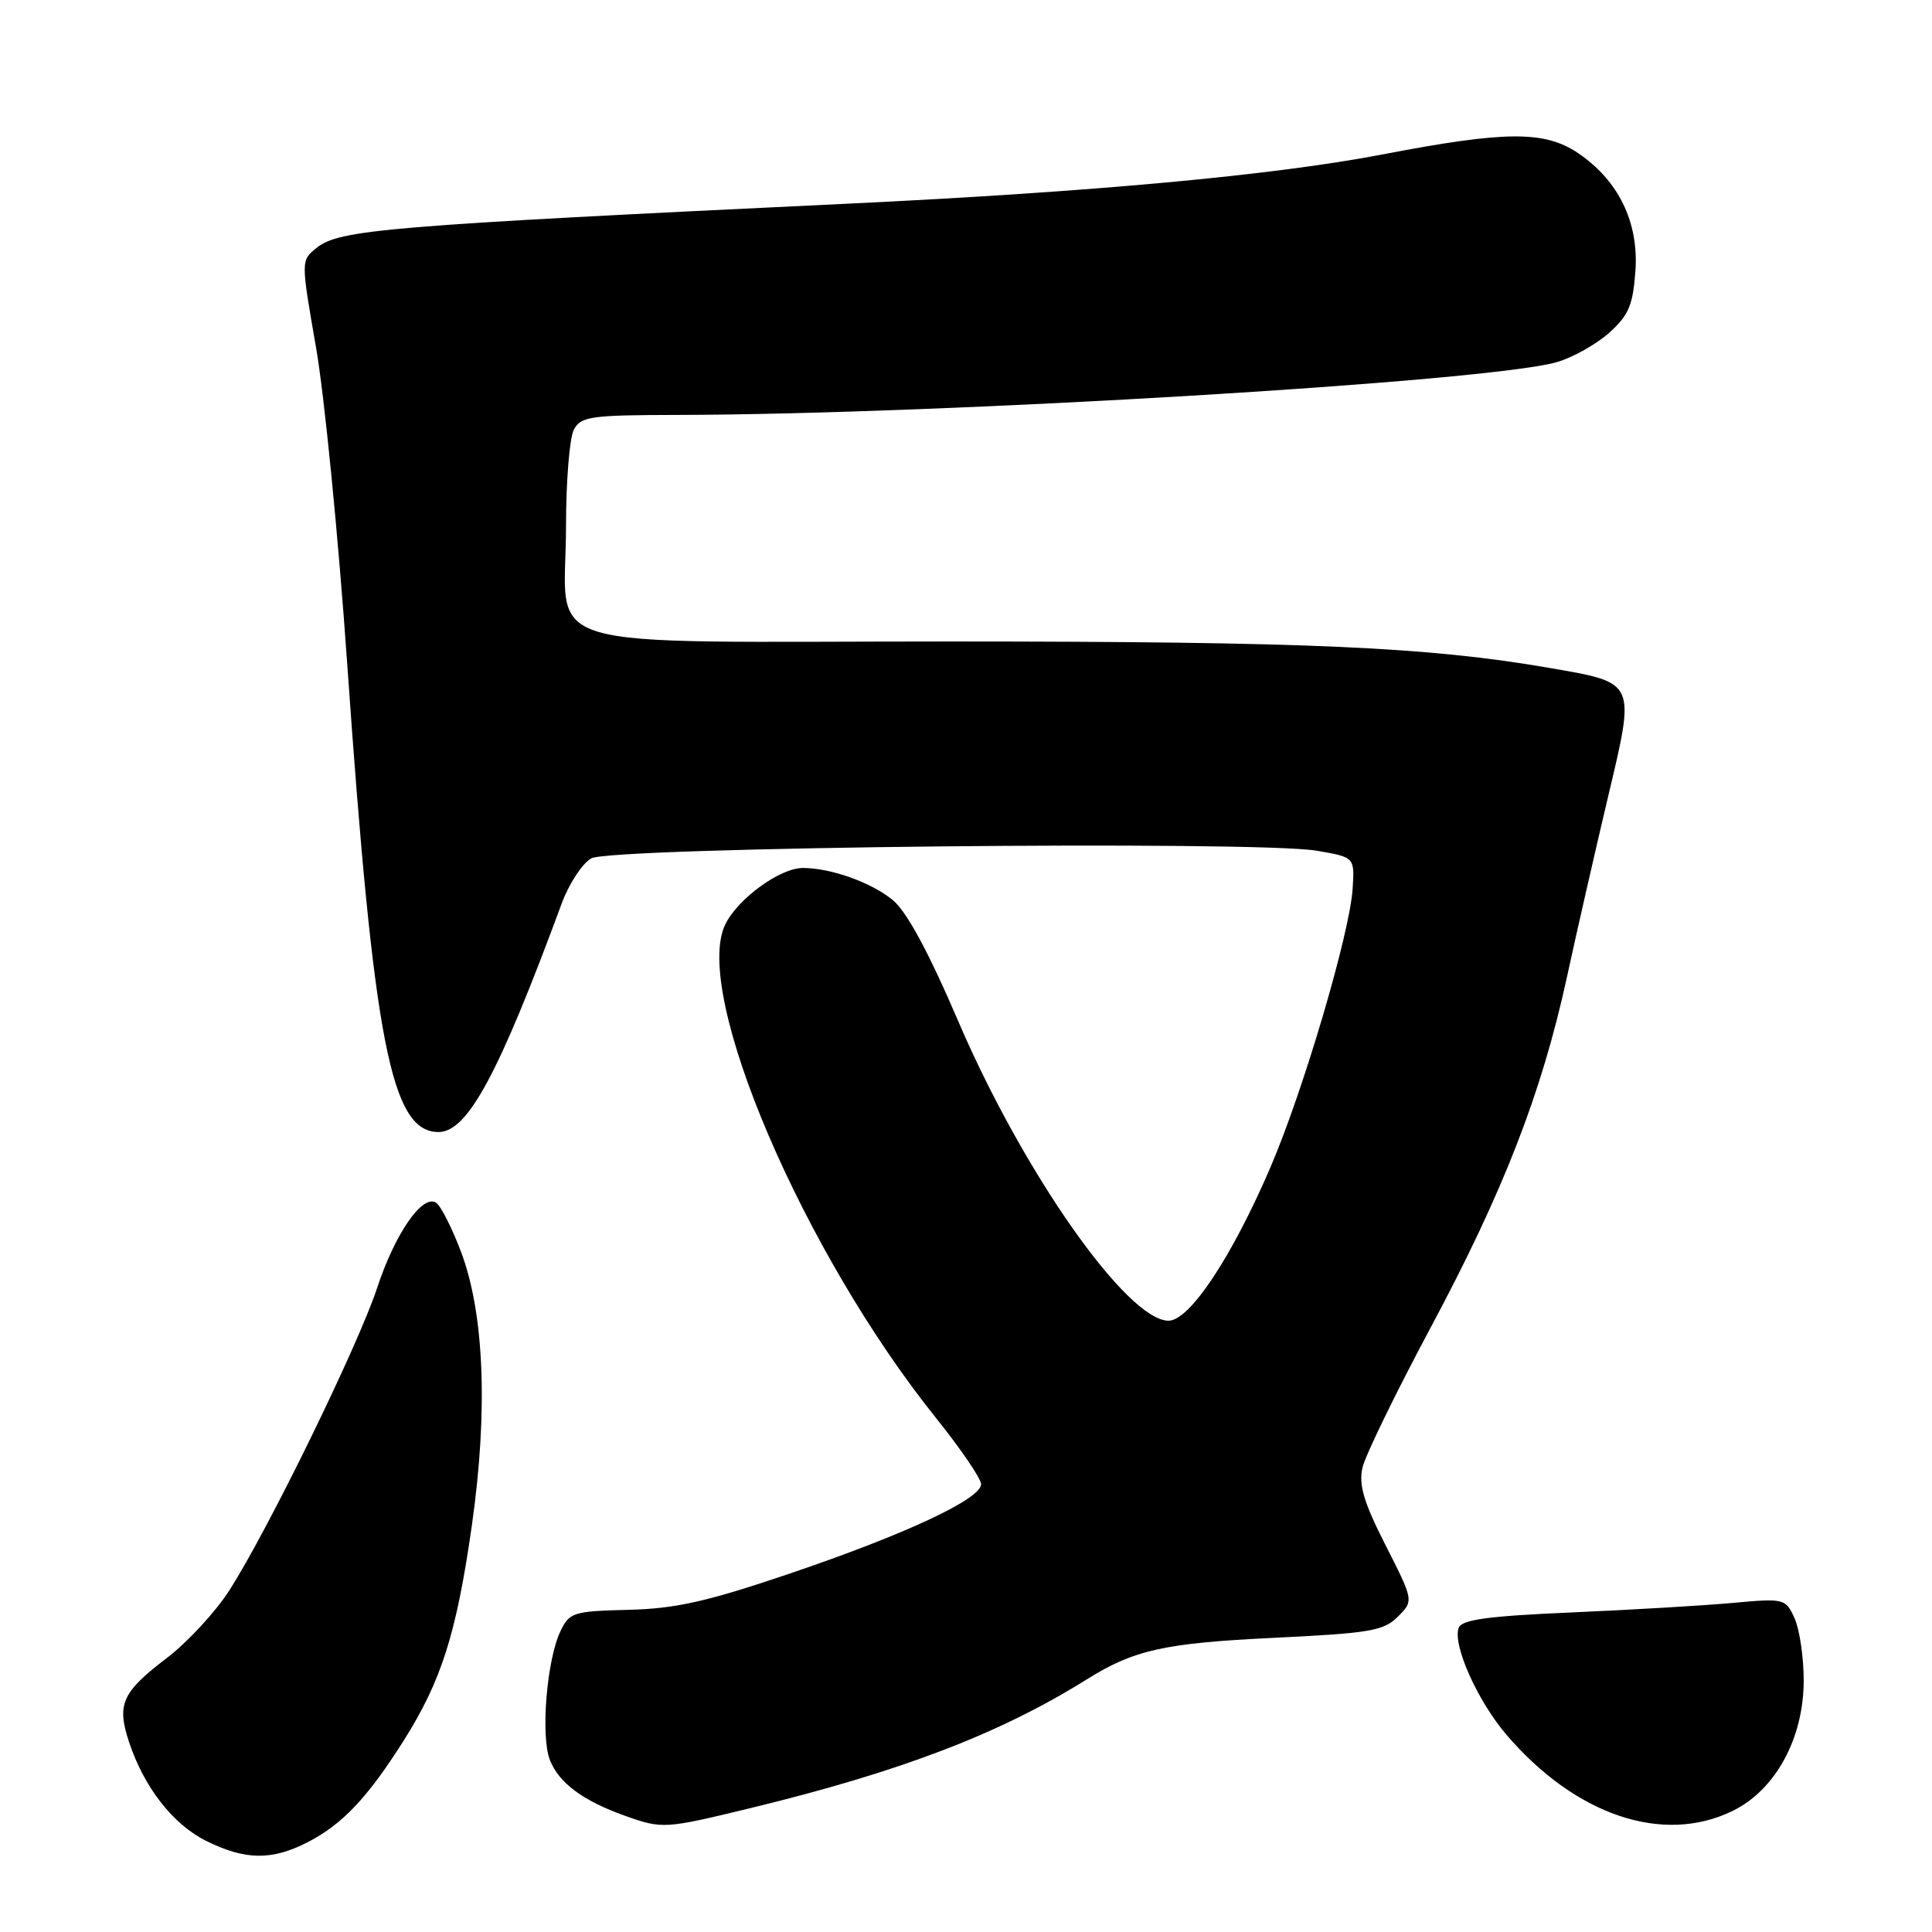 <?xml version="1.0" encoding="UTF-8" standalone="no"?>
<!DOCTYPE svg PUBLIC "-//W3C//DTD SVG 1.1//EN" "http://www.w3.org/Graphics/SVG/1.1/DTD/svg11.dtd" >
<svg xmlns="http://www.w3.org/2000/svg" xmlns:xlink="http://www.w3.org/1999/xlink" version="1.1" viewBox="0 0 256 256">
 <g >
 <path fill="currentColor"
d=" M 40.79 244.09 C 45.37 241.73 48.70 238.21 53.47 230.67 C 58.49 222.74 60.49 216.44 62.53 202.08 C 64.69 186.87 64.17 173.94 61.05 165.77 C 59.85 162.62 58.38 159.73 57.77 159.36 C 55.95 158.23 52.34 163.46 49.96 170.69 C 47.45 178.29 35.54 202.69 30.41 210.70 C 28.59 213.56 24.84 217.61 22.10 219.70 C 16.18 224.21 15.45 225.81 17.08 230.77 C 19.08 236.83 22.91 241.74 27.34 243.94 C 32.52 246.50 36.03 246.54 40.79 244.09 Z  M 99.50 239.57 C 119.40 234.73 132.46 229.73 143.95 222.56 C 150.26 218.61 154.25 217.72 168.80 217.02 C 181.50 216.41 183.35 216.10 185.22 214.22 C 187.33 212.11 187.33 212.11 183.60 204.76 C 180.69 199.04 180.01 196.74 180.54 194.45 C 180.92 192.83 184.96 184.53 189.52 176.00 C 199.17 157.98 204.27 144.88 207.62 129.50 C 208.93 123.45 211.39 112.70 213.07 105.60 C 216.72 90.22 216.84 90.51 205.41 88.52 C 189.26 85.72 173.32 85.01 126.31 85.00 C 69.29 85.00 75.00 86.70 75.00 69.71 C 75.00 63.75 75.47 58.00 76.04 56.93 C 76.97 55.18 78.25 55.00 89.79 54.98 C 125.12 54.91 197.35 50.58 206.30 47.98 C 208.40 47.37 211.50 45.63 213.21 44.11 C 215.81 41.78 216.37 40.46 216.70 35.92 C 217.16 29.45 214.46 23.90 209.09 20.28 C 204.66 17.30 199.50 17.33 183.26 20.45 C 168.85 23.22 144.86 25.43 112.50 26.98 C 51.06 29.91 44.94 30.42 41.93 32.86 C 39.87 34.52 39.87 34.52 41.87 46.01 C 42.98 52.33 44.84 71.22 46.01 88.00 C 49.52 138.20 51.82 150.00 58.11 150.00 C 61.95 150.00 66.07 142.37 74.42 119.74 C 75.38 117.12 77.15 114.42 78.34 113.74 C 80.95 112.24 166.49 111.35 174.51 112.73 C 179.50 113.59 179.50 113.59 179.23 117.77 C 178.86 123.64 172.70 144.53 168.35 154.65 C 163.23 166.57 157.63 175.00 154.84 175.00 C 149.36 175.00 135.58 155.38 126.97 135.31 C 123.00 126.05 120.13 120.76 118.27 119.24 C 115.42 116.91 110.09 115.02 106.40 115.01 C 103.36 115.00 97.73 119.10 96.09 122.52 C 91.72 131.59 106.40 165.93 124.05 187.92 C 127.32 192.00 130.00 195.93 130.00 196.66 C 130.00 198.62 120.00 203.30 104.69 208.49 C 93.66 212.23 89.56 213.15 83.29 213.31 C 75.96 213.49 75.45 213.65 74.26 216.15 C 72.45 219.93 71.62 230.01 72.86 233.20 C 74.04 236.23 77.22 238.60 82.76 240.58 C 87.78 242.37 88.03 242.35 99.50 239.57 Z  M 229.53 239.98 C 235.25 237.22 239.00 230.35 239.00 222.66 C 239.00 219.60 238.45 215.89 237.79 214.43 C 236.59 211.81 236.45 211.77 229.54 212.40 C 225.67 212.75 216.05 213.32 208.16 213.66 C 197.25 214.13 193.70 214.61 193.29 215.68 C 192.44 217.91 195.75 225.34 199.61 229.86 C 208.75 240.53 220.32 244.45 229.53 239.98 Z "/>
</g>
</svg>